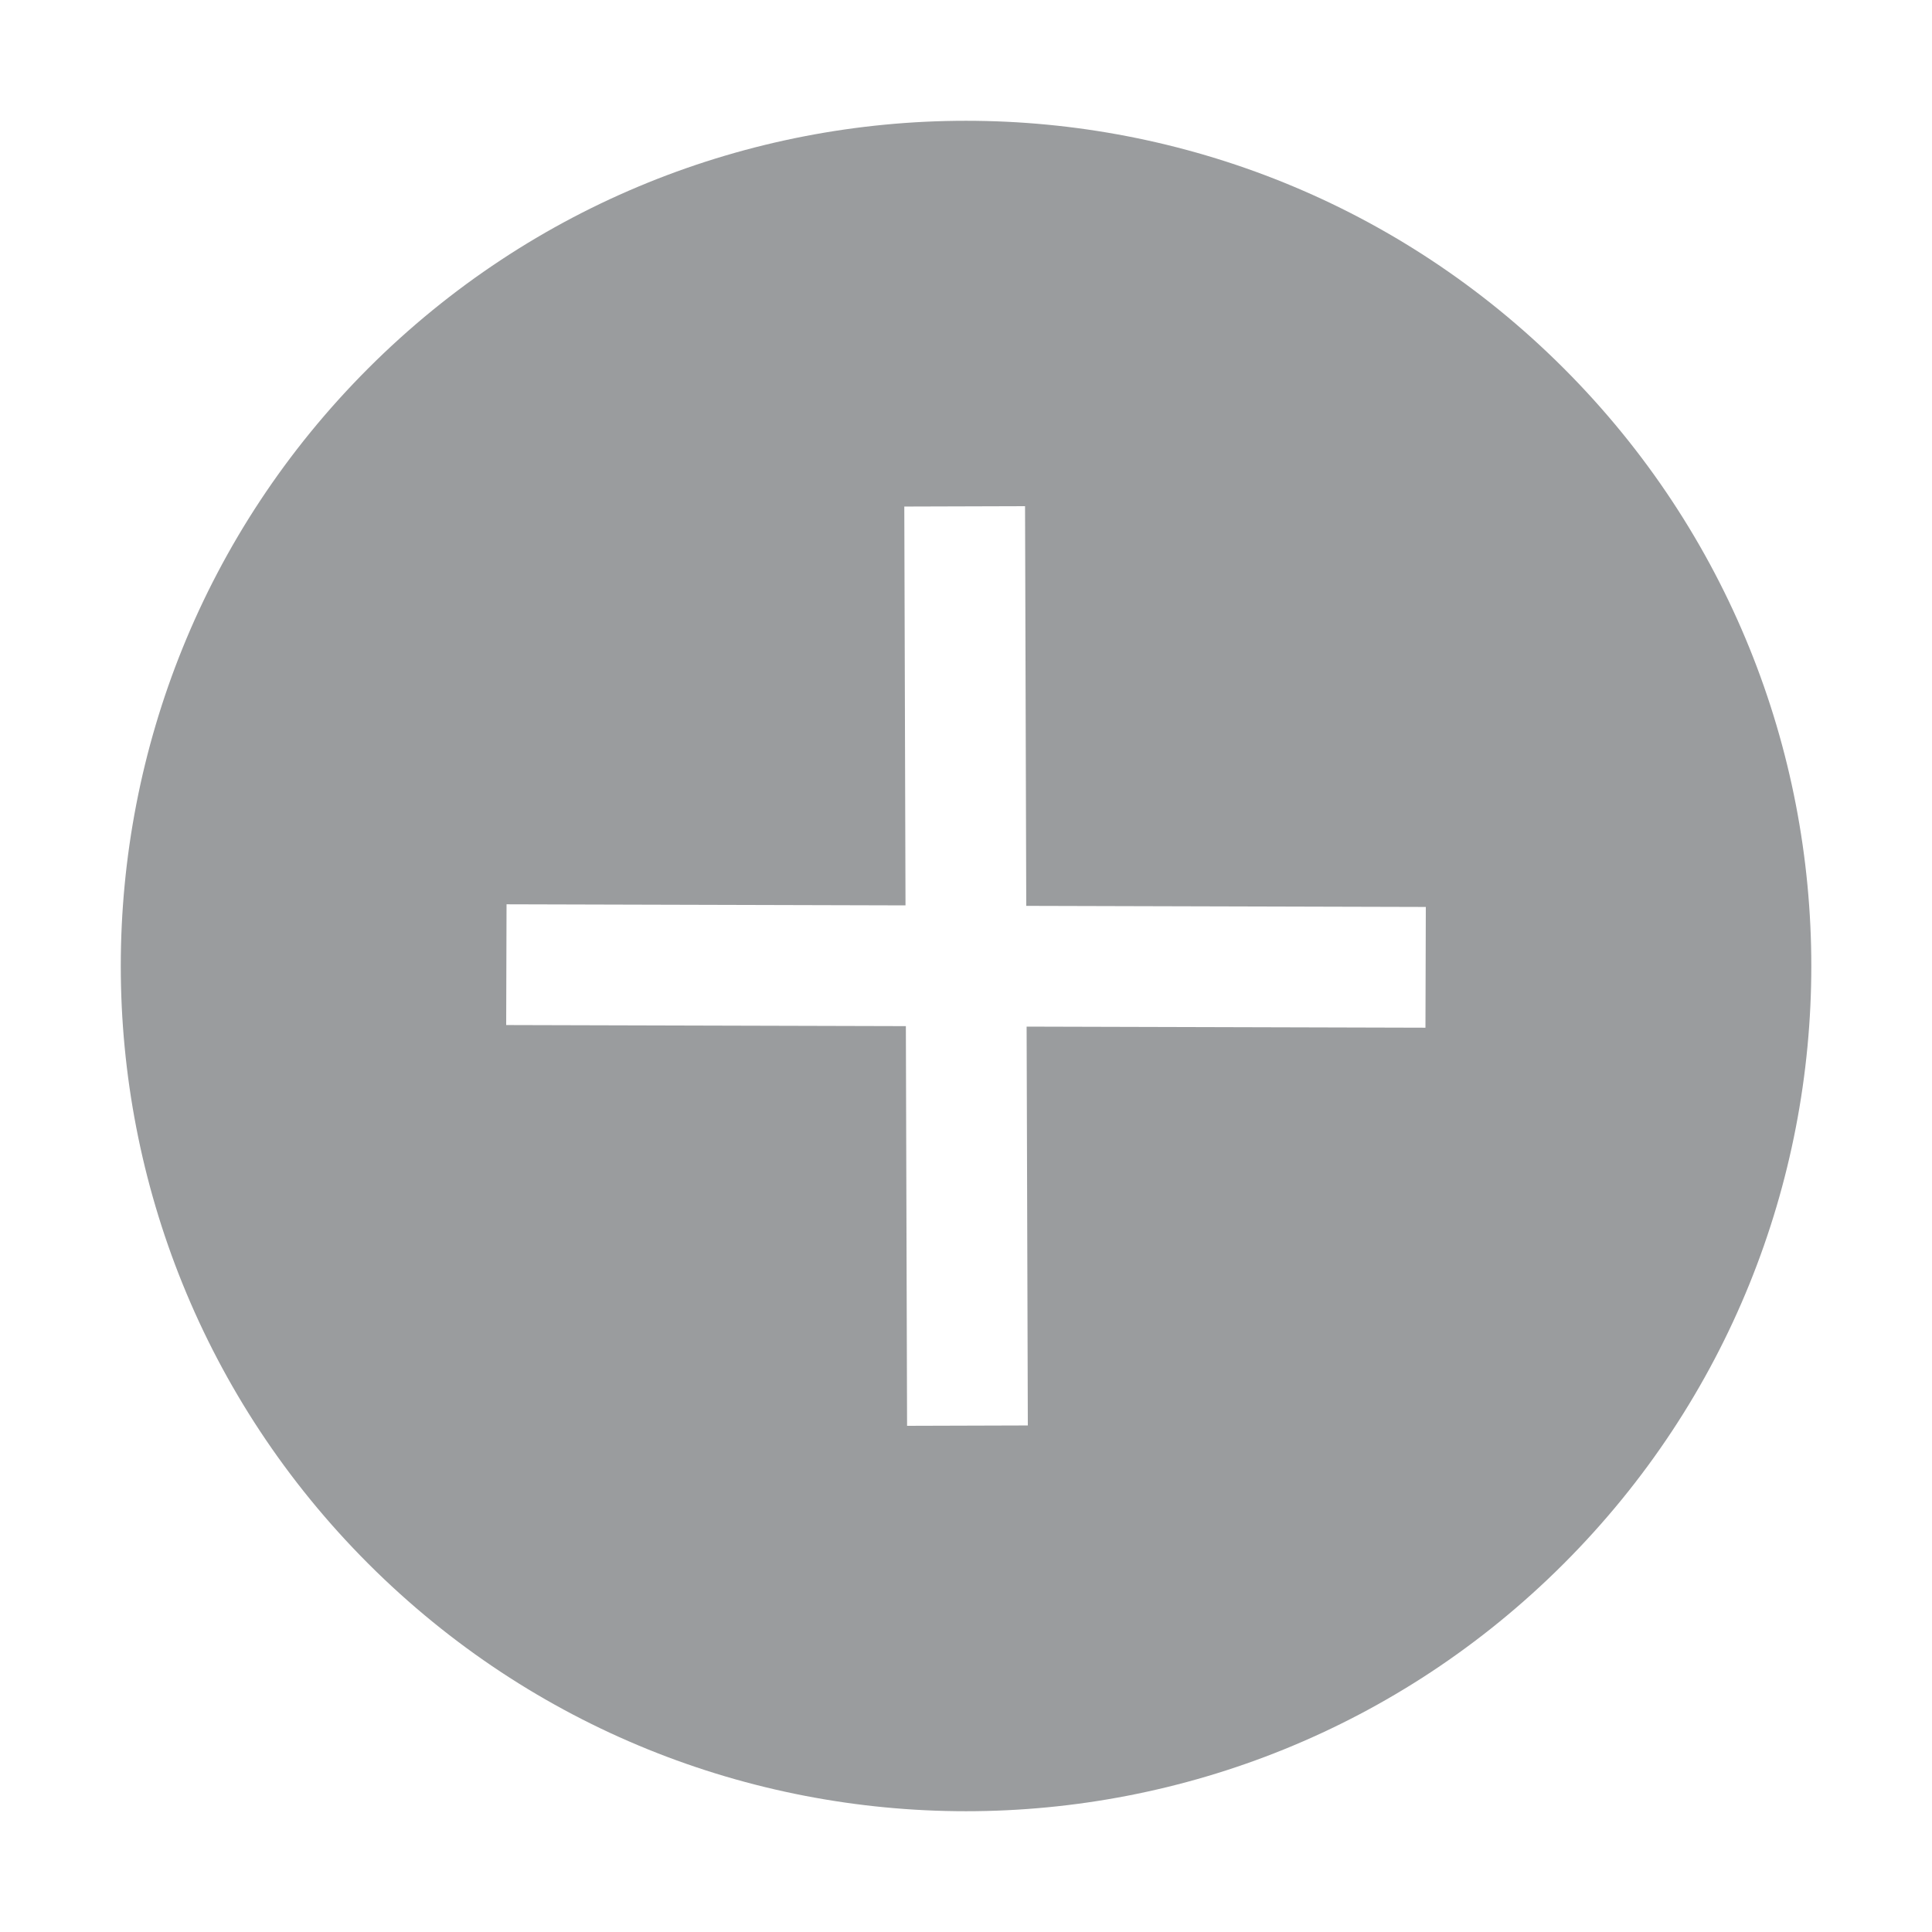 <svg width="16" height="16" viewBox="0 0 16 16" fill="none" xmlns="http://www.w3.org/2000/svg">
<path d="M12.95 3.05C10.216 0.317 5.784 0.317 3.05 3.05C0.317 5.784 0.317 10.216 3.05 12.95C5.784 15.683 10.216 15.683 12.95 12.95C15.684 10.216 15.684 5.784 12.95 3.05ZM4.195 7.489L7.499 7.498L7.489 4.195L8.489 4.192L8.499 7.502L11.808 7.511L11.805 8.511L8.502 8.502L8.512 11.805L7.512 11.808L7.502 8.498L4.192 8.489L4.195 7.489Z" fill="#9A9C9E"/>
</svg>
